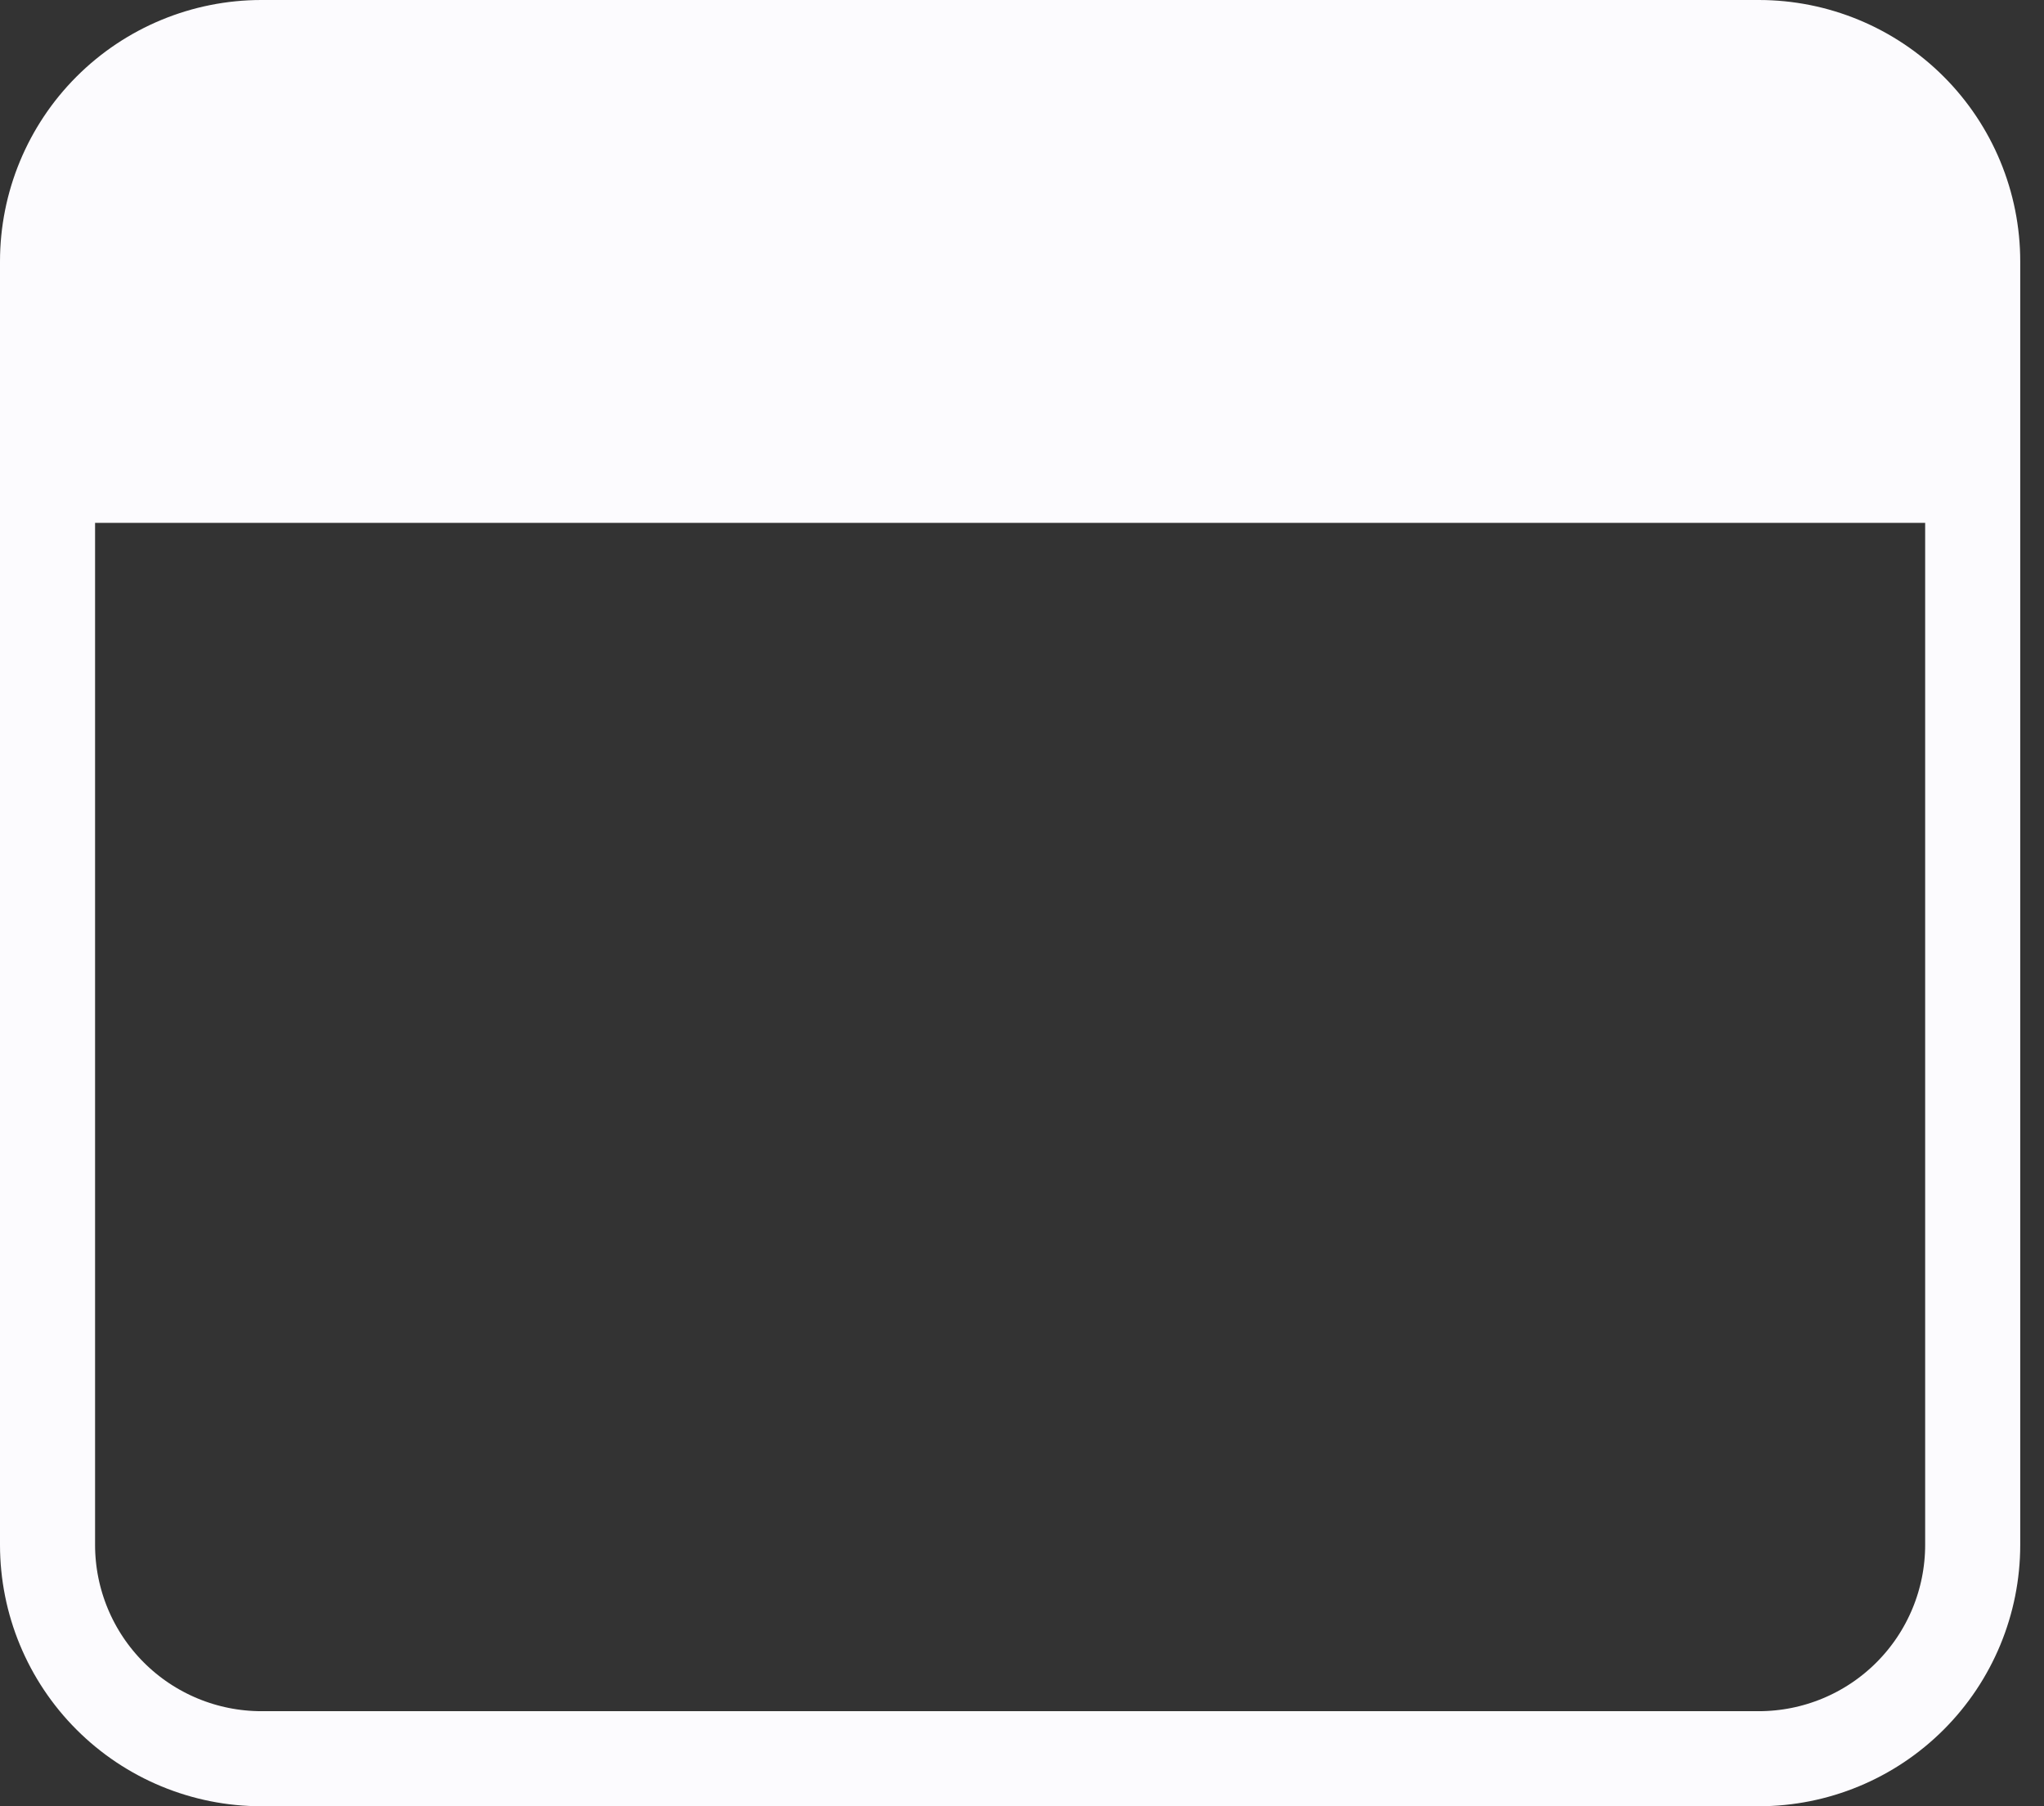 <svg width="43" height="38" viewBox="0 0 43 38" fill="none" xmlns="http://www.w3.org/2000/svg">
<rect x="0" y="0" width="43" height="38" fill="#333333" stroke="none"/>
<path d="M1 10V5.5C1 4.307 1.474 3.162 2.318 2.318C3.162 1.474 4.307 1 5.5 1H37C38.194 1 39.338 1.474 40.182 2.318C41.026 3.162 41.5 4.307 41.5 5.5V10M1 10V32.5C1 33.694 1.474 34.838 2.318 35.682C3.162 36.526 4.307 37 5.5 37H37C38.194 37 39.338 36.526 40.182 35.682C41.026 34.838 41.5 33.694 41.5 32.5V10M1 10H41.5" stroke="#FCFBFE" stroke-width="2" stroke-linecap="round" stroke-linejoin="round"/>
<path d="M1 5.5C1 4.307 1.474 3.162 2.318 2.318C3.162 1.474 4.307 1 5.5 1H37C38.194 1 39.338 1.474 40.182 2.318C41.026 3.162 41.5 4.307 41.5 5.5V10H1V5.5Z" fill="#FCFBFE"/>
</svg>
